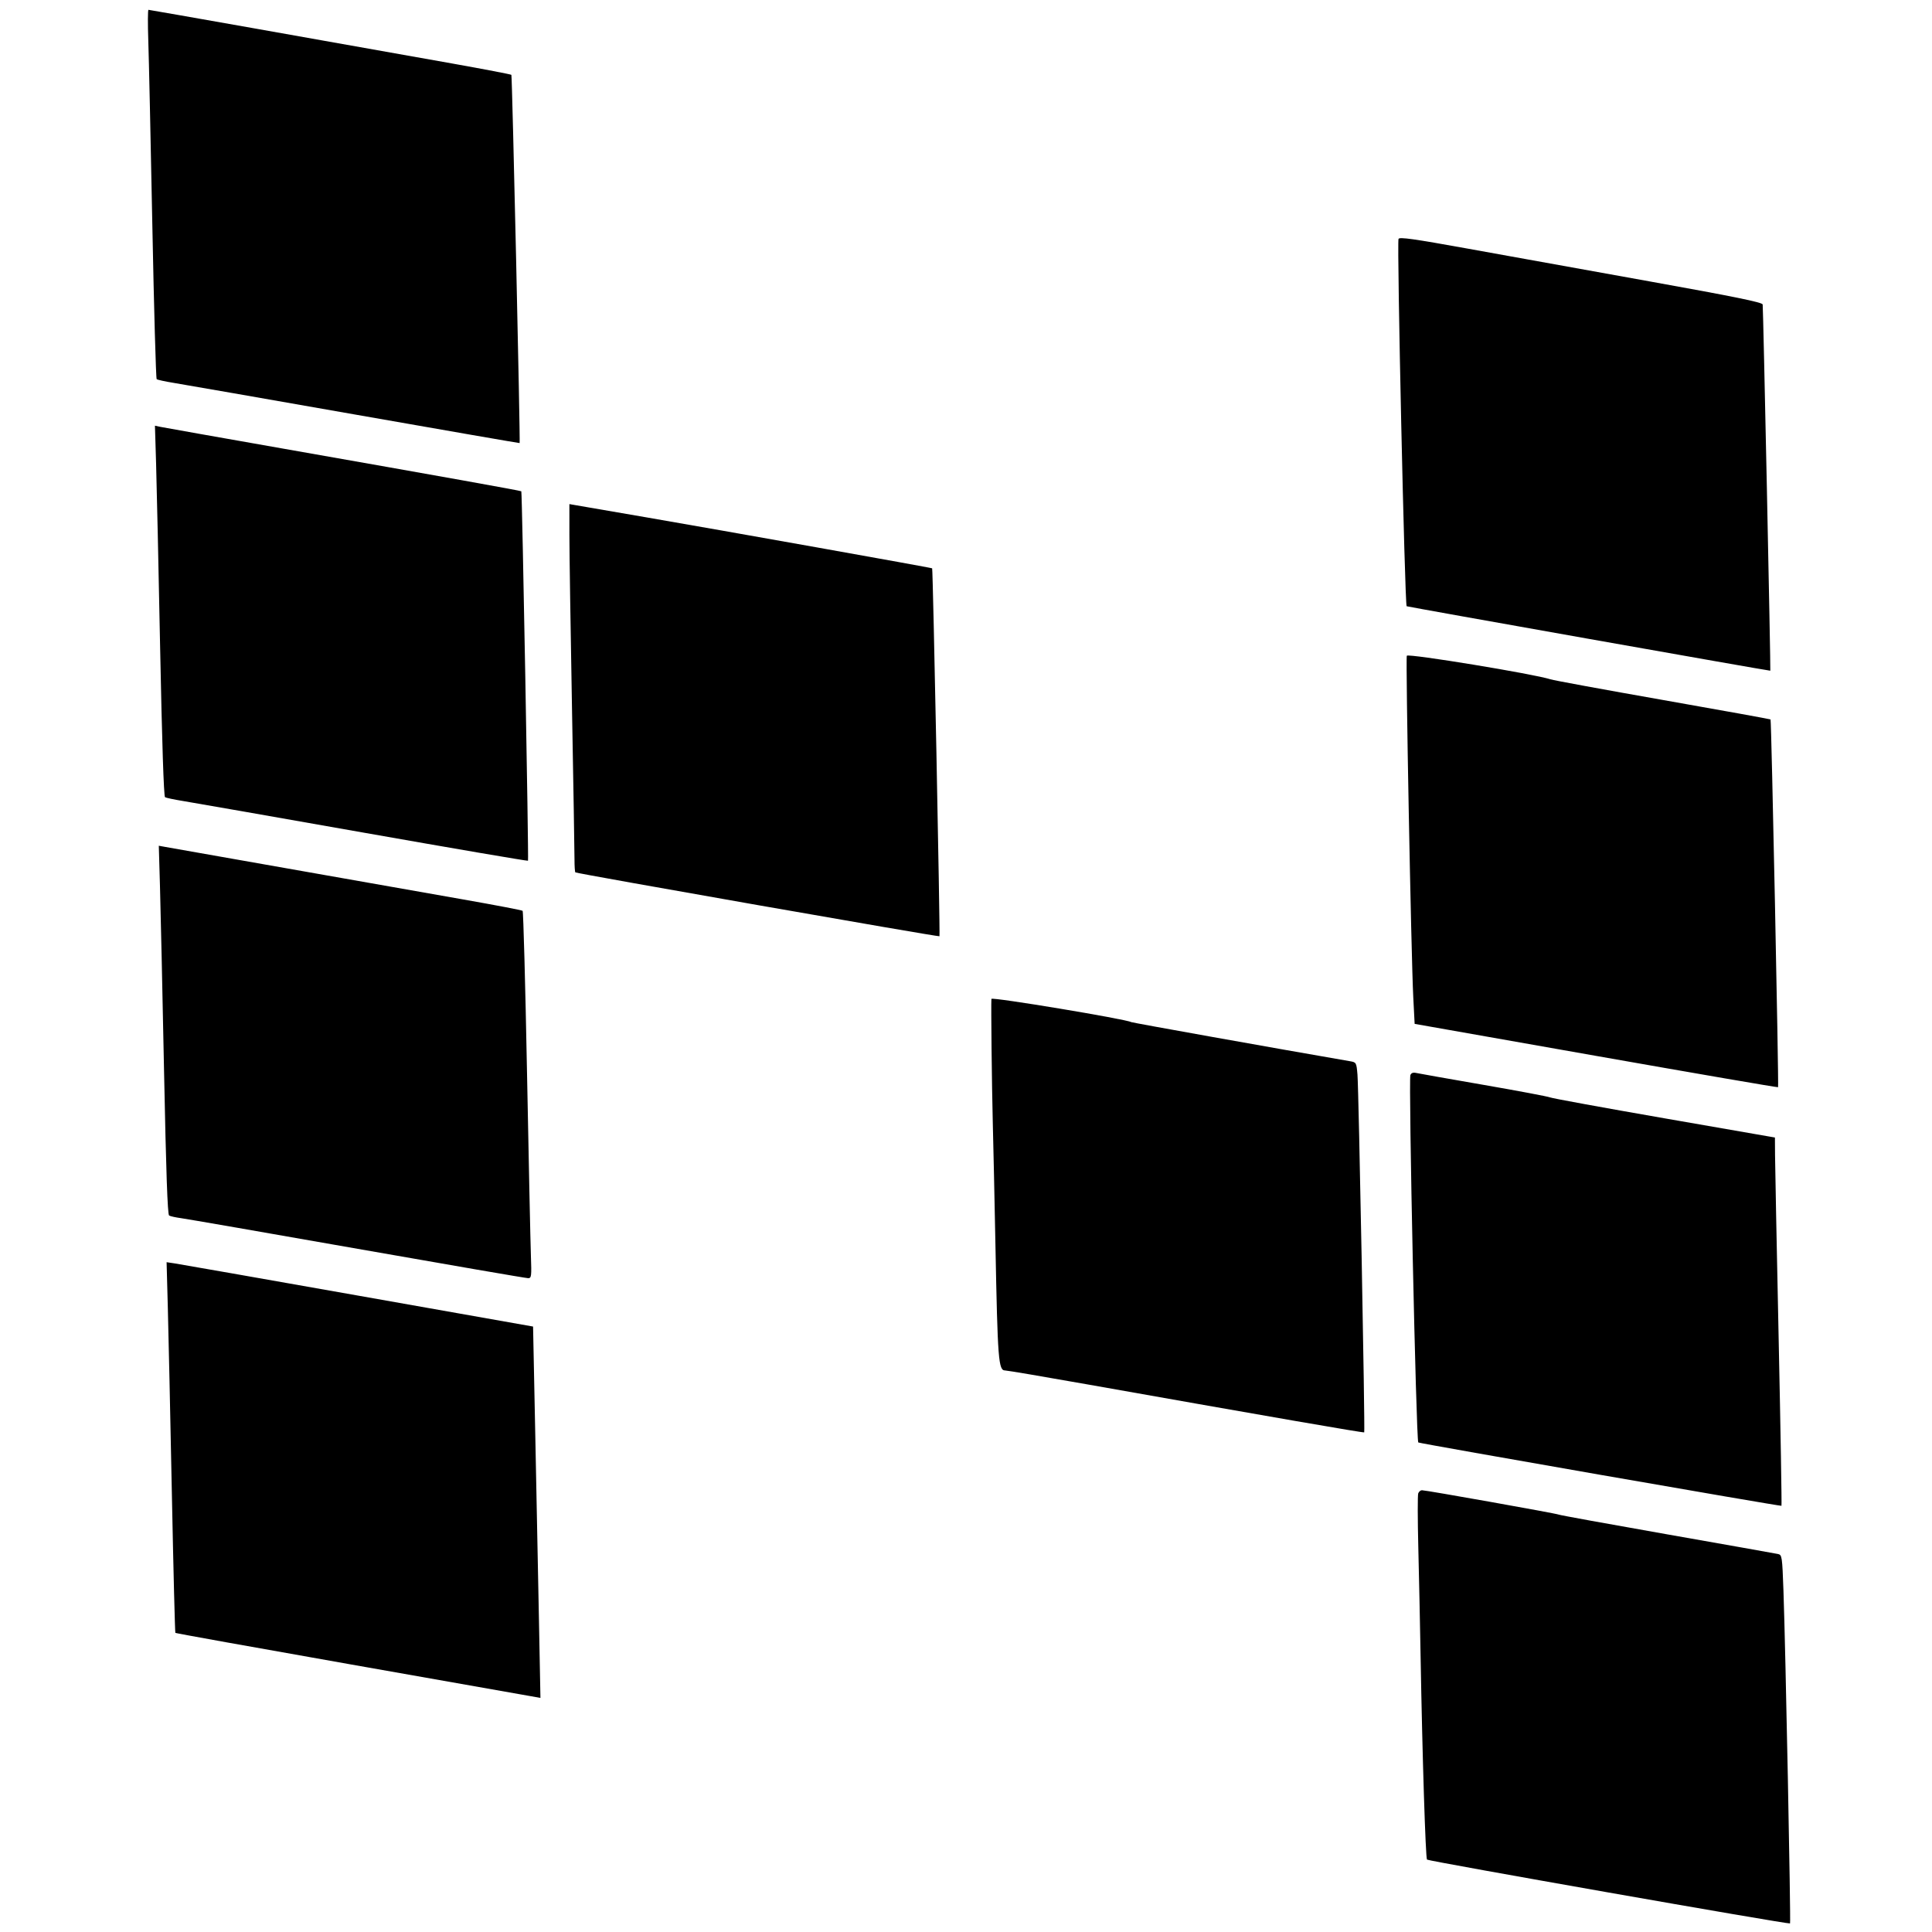 <svg id="svg" xmlns="http://www.w3.org/2000/svg" xmlns:xlink="http://www.w3.org/1999/xlink" width="400" height="400" viewBox="0, 0, 400,400"><g id="svgg"><path id="path0" d="M30.703 8.435 C 30.823 11.956,31.199 29.106,31.538 46.545 C 31.878 63.984,32.283 78.364,32.439 78.501 C 32.596 78.637,34.187 78.986,35.976 79.275 C 37.764 79.564,54.593 82.500,73.374 85.800 C 92.154 89.099,107.548 91.769,107.583 91.733 C 107.748 91.557,106.048 15.668,105.875 15.496 C 105.765 15.386,100.237 14.326,93.590 13.141 C 67.302 8.452,30.979 2.033,30.739 2.033 C 30.599 2.033,30.583 4.914,30.703 8.435 M289.549 49.465 C 289.190 50.402,290.842 125.124,291.231 125.513 C 291.347 125.629,366.414 138.939,366.525 138.863 C 366.626 138.794,365.059 63.666,364.943 63.034 C 364.863 62.594,359.064 61.412,341.463 58.248 C 328.607 55.937,311.715 52.893,303.924 51.484 C 292.683 49.451,289.715 49.034,289.549 49.465 M32.318 96.000 C 32.449 100.324,32.827 117.573,33.158 134.332 C 33.537 153.526,33.910 164.895,34.166 165.053 C 34.389 165.191,36.077 165.547,37.916 165.844 C 39.755 166.141,56.535 169.079,75.203 172.374 C 93.872 175.669,109.223 178.293,109.317 178.205 C 109.488 178.046,108.109 101.929,107.932 101.717 C 107.821 101.584,91.600 98.678,58.537 92.867 C 45.234 90.529,33.839 88.509,33.214 88.378 L 32.079 88.139 32.318 96.000 M117.888 110.822 C 117.890 114.372,118.129 130.356,118.420 146.341 C 118.711 162.327,118.947 176.543,118.944 177.932 C 118.941 179.320,119.022 180.529,119.124 180.617 C 119.414 180.869,194.335 194.012,194.506 193.841 C 194.671 193.676,193.163 117.817,192.991 117.664 C 192.848 117.537,149.578 109.821,133.740 107.098 C 126.697 105.887,120.249 104.778,119.411 104.632 L 117.886 104.368 117.888 110.822 M291.267 135.761 C 290.995 136.201,292.161 197.870,292.604 206.499 L 292.886 211.982 330.438 218.609 C 351.092 222.253,368.053 225.172,368.130 225.095 C 368.307 224.918,366.756 149.141,366.572 148.957 C 366.497 148.882,356.473 147.068,344.295 144.925 C 332.118 142.783,321.634 140.856,320.997 140.644 C 317.735 139.558,291.576 135.261,291.267 135.761 M33.124 183.588 C 33.260 188.255,33.637 205.417,33.964 221.725 C 34.382 242.640,34.691 251.460,35.013 251.659 C 35.265 251.815,36.379 252.062,37.489 252.209 C 38.600 252.357,55.053 255.213,74.052 258.556 C 93.051 261.899,108.931 264.634,109.341 264.634 C 110.031 264.634,110.073 264.281,109.914 259.858 C 109.820 257.231,109.458 240.173,109.110 221.951 C 108.763 203.730,108.354 188.711,108.202 188.577 C 108.051 188.443,102.530 187.386,95.935 186.228 C 81.492 183.692,36.115 175.692,34.223 175.348 L 32.878 175.104 33.124 183.588 M205.261 206.809 C 205.165 208.059,205.347 224.670,205.539 232.114 C 205.669 237.144,205.919 248.669,206.094 257.724 C 206.558 281.727,206.714 283.740,208.112 283.740 C 208.523 283.740,216.149 285.032,225.060 286.611 C 263.341 293.396,282.314 296.683,282.445 296.553 C 282.644 296.353,281.309 225.511,281.049 222.472 C 280.838 220.009,280.799 219.938,279.542 219.721 C 263.941 217.027,234.405 211.745,234.189 211.612 C 233.202 211.002,205.295 206.368,205.261 206.809 M292.007 222.586 C 291.594 223.663,293.194 298.131,293.641 298.646 C 293.813 298.844,368.713 311.906,368.834 311.759 C 368.913 311.663,368.651 296.128,368.253 277.236 C 367.854 258.343,367.517 241.227,367.504 239.199 L 367.480 235.511 344.614 231.535 C 332.038 229.348,321.382 227.401,320.935 227.208 C 320.488 227.015,314.268 225.843,307.114 224.603 C 299.959 223.363,293.690 222.255,293.182 222.140 C 292.568 222.001,292.174 222.151,292.007 222.586 M34.748 270.804 C 34.889 276.018,35.264 293.252,35.580 309.101 C 35.897 324.950,36.225 337.987,36.309 338.071 C 36.394 338.155,52.542 341.060,72.195 344.525 C 91.847 347.991,108.819 350.986,109.909 351.180 L 111.892 351.534 111.588 335.625 C 111.420 326.875,111.077 309.575,110.825 297.182 L 110.366 274.648 74.187 268.250 C 54.289 264.731,37.217 261.733,36.250 261.588 L 34.492 261.323 34.748 270.804 M293.629 309.183 C 293.492 309.539,293.500 314.616,293.647 320.464 C 293.793 326.312,294.007 336.494,294.122 343.089 C 294.479 363.585,295.147 384.742,295.446 385.011 C 295.818 385.345,370.379 398.456,370.608 398.227 C 370.797 398.037,369.677 341.385,369.246 329.362 C 368.991 322.262,368.942 321.927,368.128 321.744 C 367.660 321.640,357.319 319.804,345.149 317.665 C 332.978 315.526,322.878 313.688,322.702 313.580 C 322.357 313.366,295.253 308.537,294.398 308.537 C 294.111 308.537,293.765 308.828,293.629 309.183 " stroke="none" fill="#000000" fill-rule="evenodd"></path></g></svg>